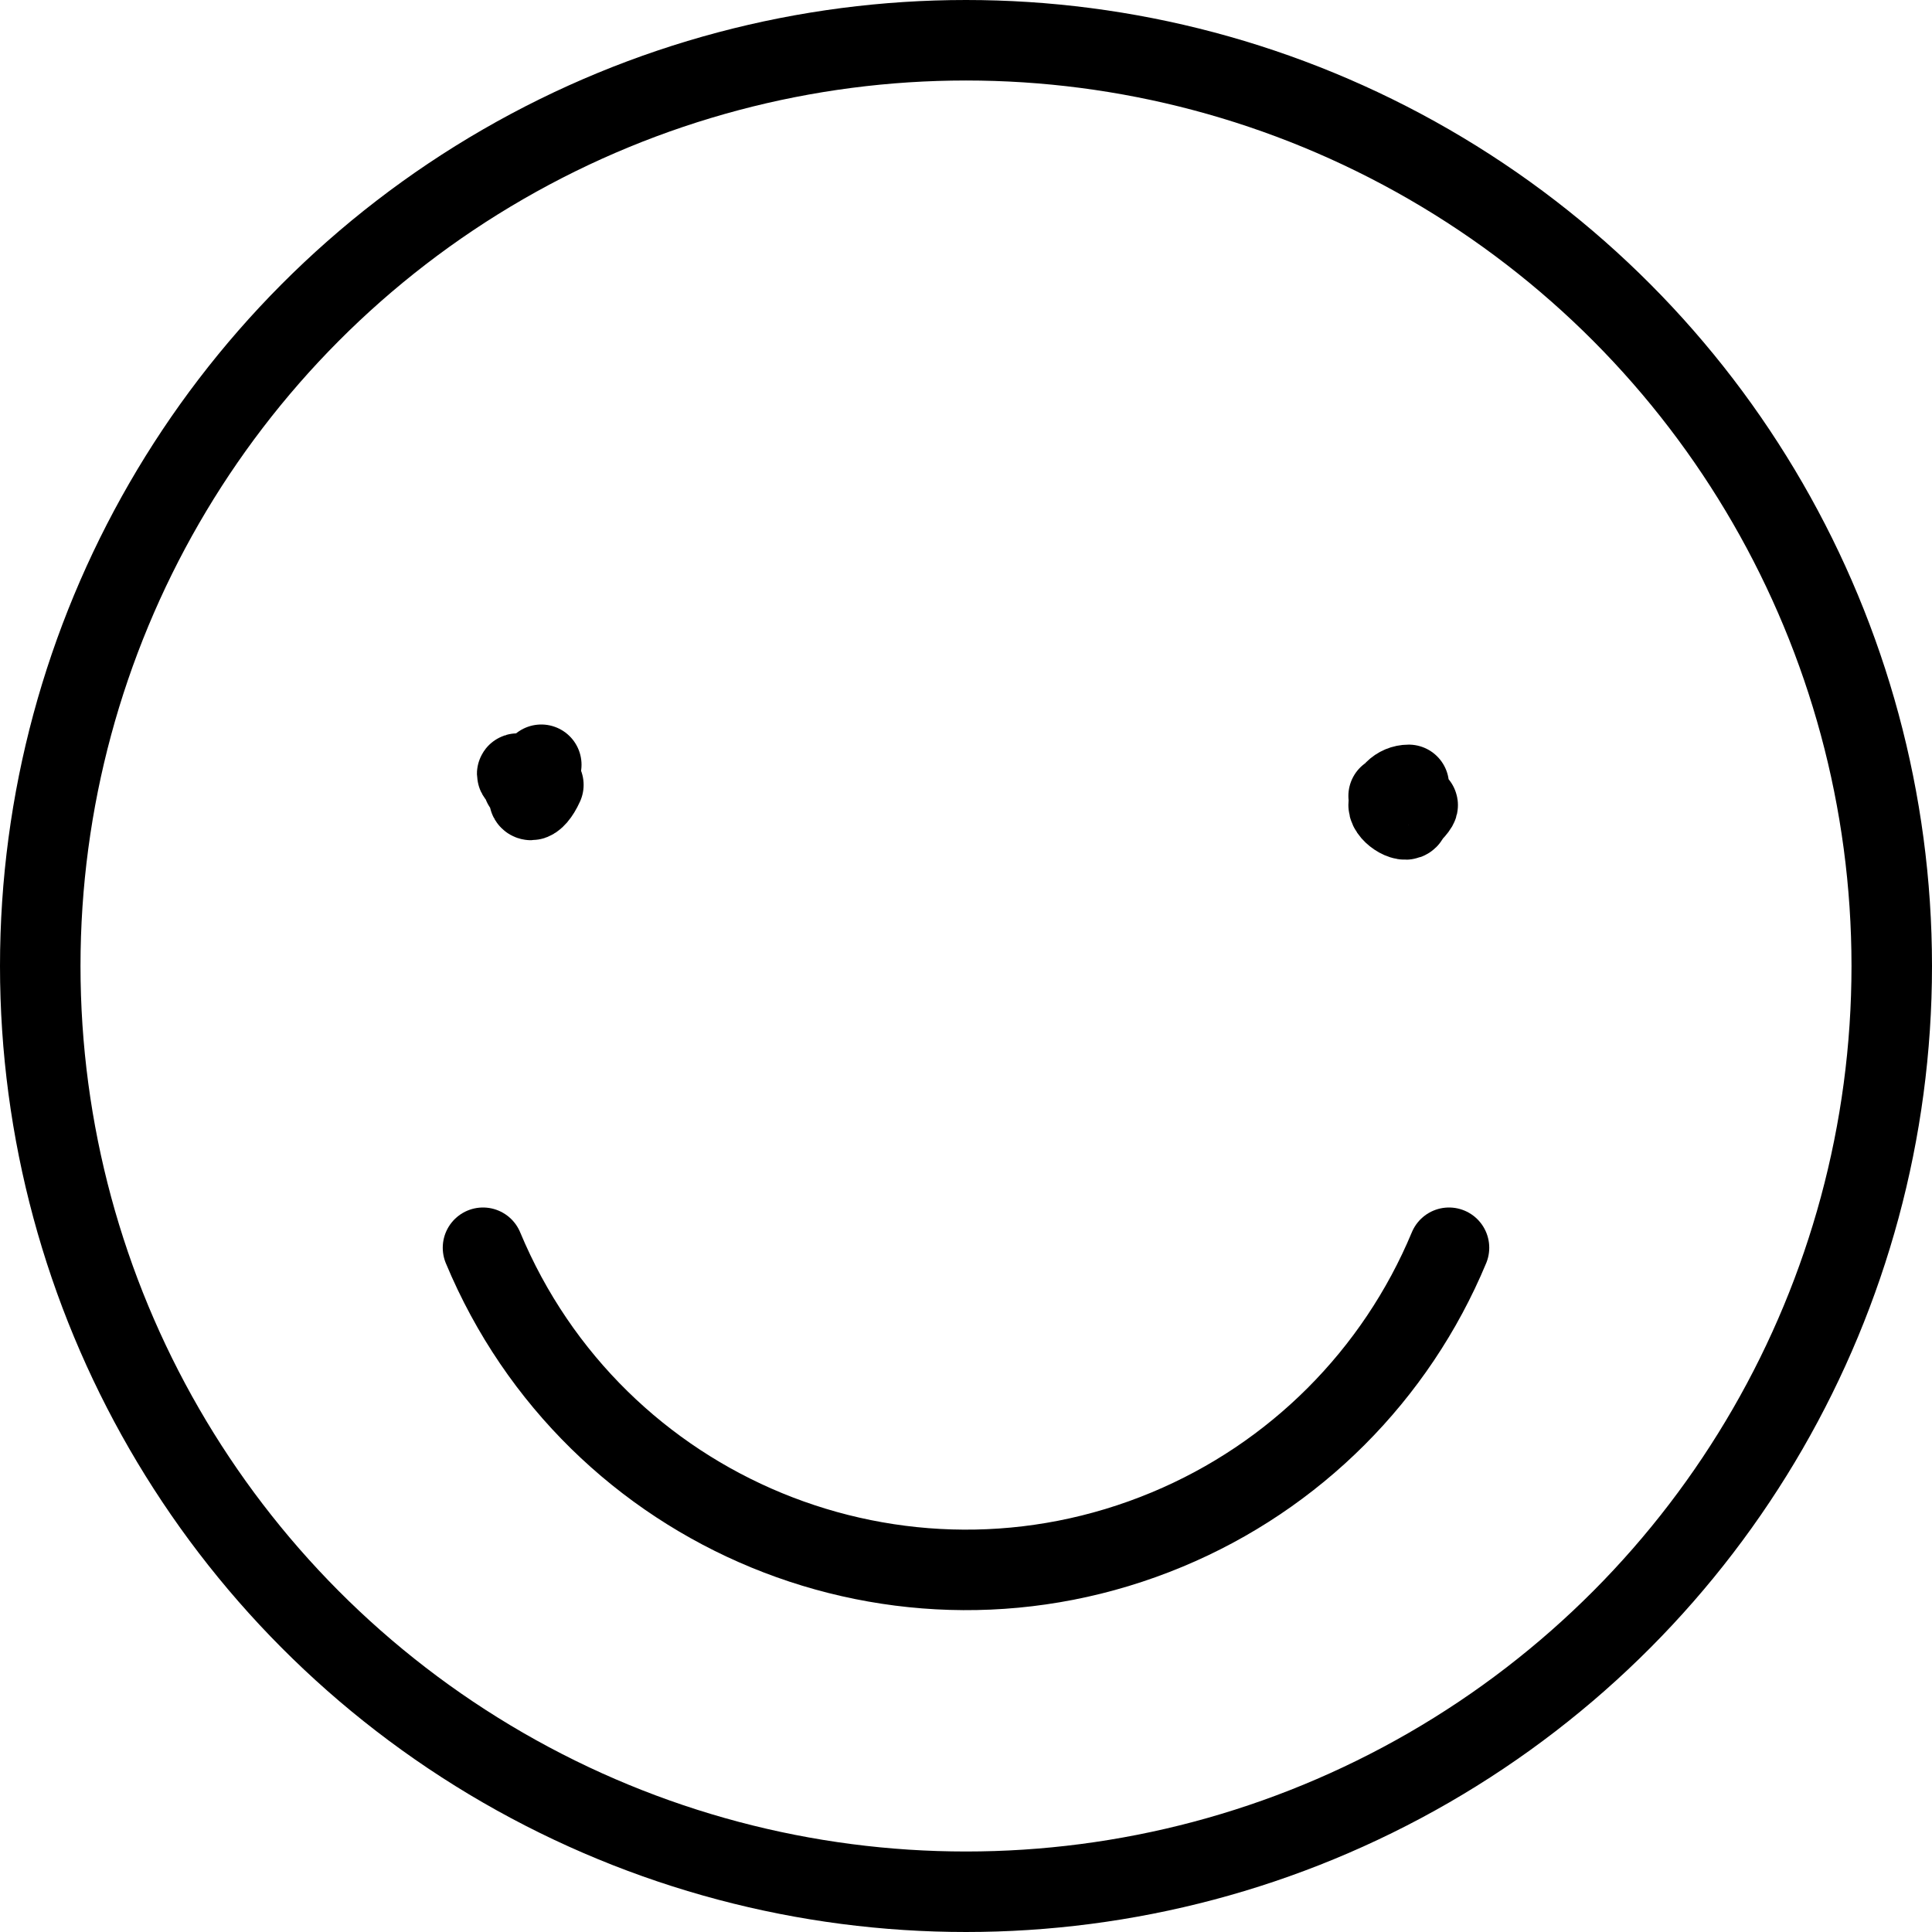 <?xml version="1.0" encoding="UTF-8"?><svg version="1.1" viewBox="0 0 24 24" xmlns="http://www.w3.org/2000/svg" xmlns:xlink="http://www.w3.org/1999/xlink"><g stroke-linecap="round" stroke-width="1" stroke="#000" fill="none" stroke-linejoin="round"><path d="M6.5 9.75h-1.09278e-08c.138-6.03528e-09.25.112.25.25 6.03528e-09.138-.112.25-.25.25 -.138 6.03528e-09-.25-.112-.25-.25l2.66454e-15 3.7749e-08c-2.08482e-08-.138.112-.25.25-.25"></path><path d="M17.5 9.75h-1.09278e-08c-.138 6.03528e-09-.25.112-.25.25 6.03528e-09.138.112.25.25.25 .138-6.03528e-09.25-.112.25-.25v0c0-.138-.112-.25-.25-.25"></path><path d="M6 15.5l-2.02178e-07-4.85228e-07c1.381 3.314 5.186 4.881 8.5 3.5 1.583-.659 2.841-1.917 3.5-3.5"></path><circle cx="12" cy="12" r="11.5"></circle></g></svg>